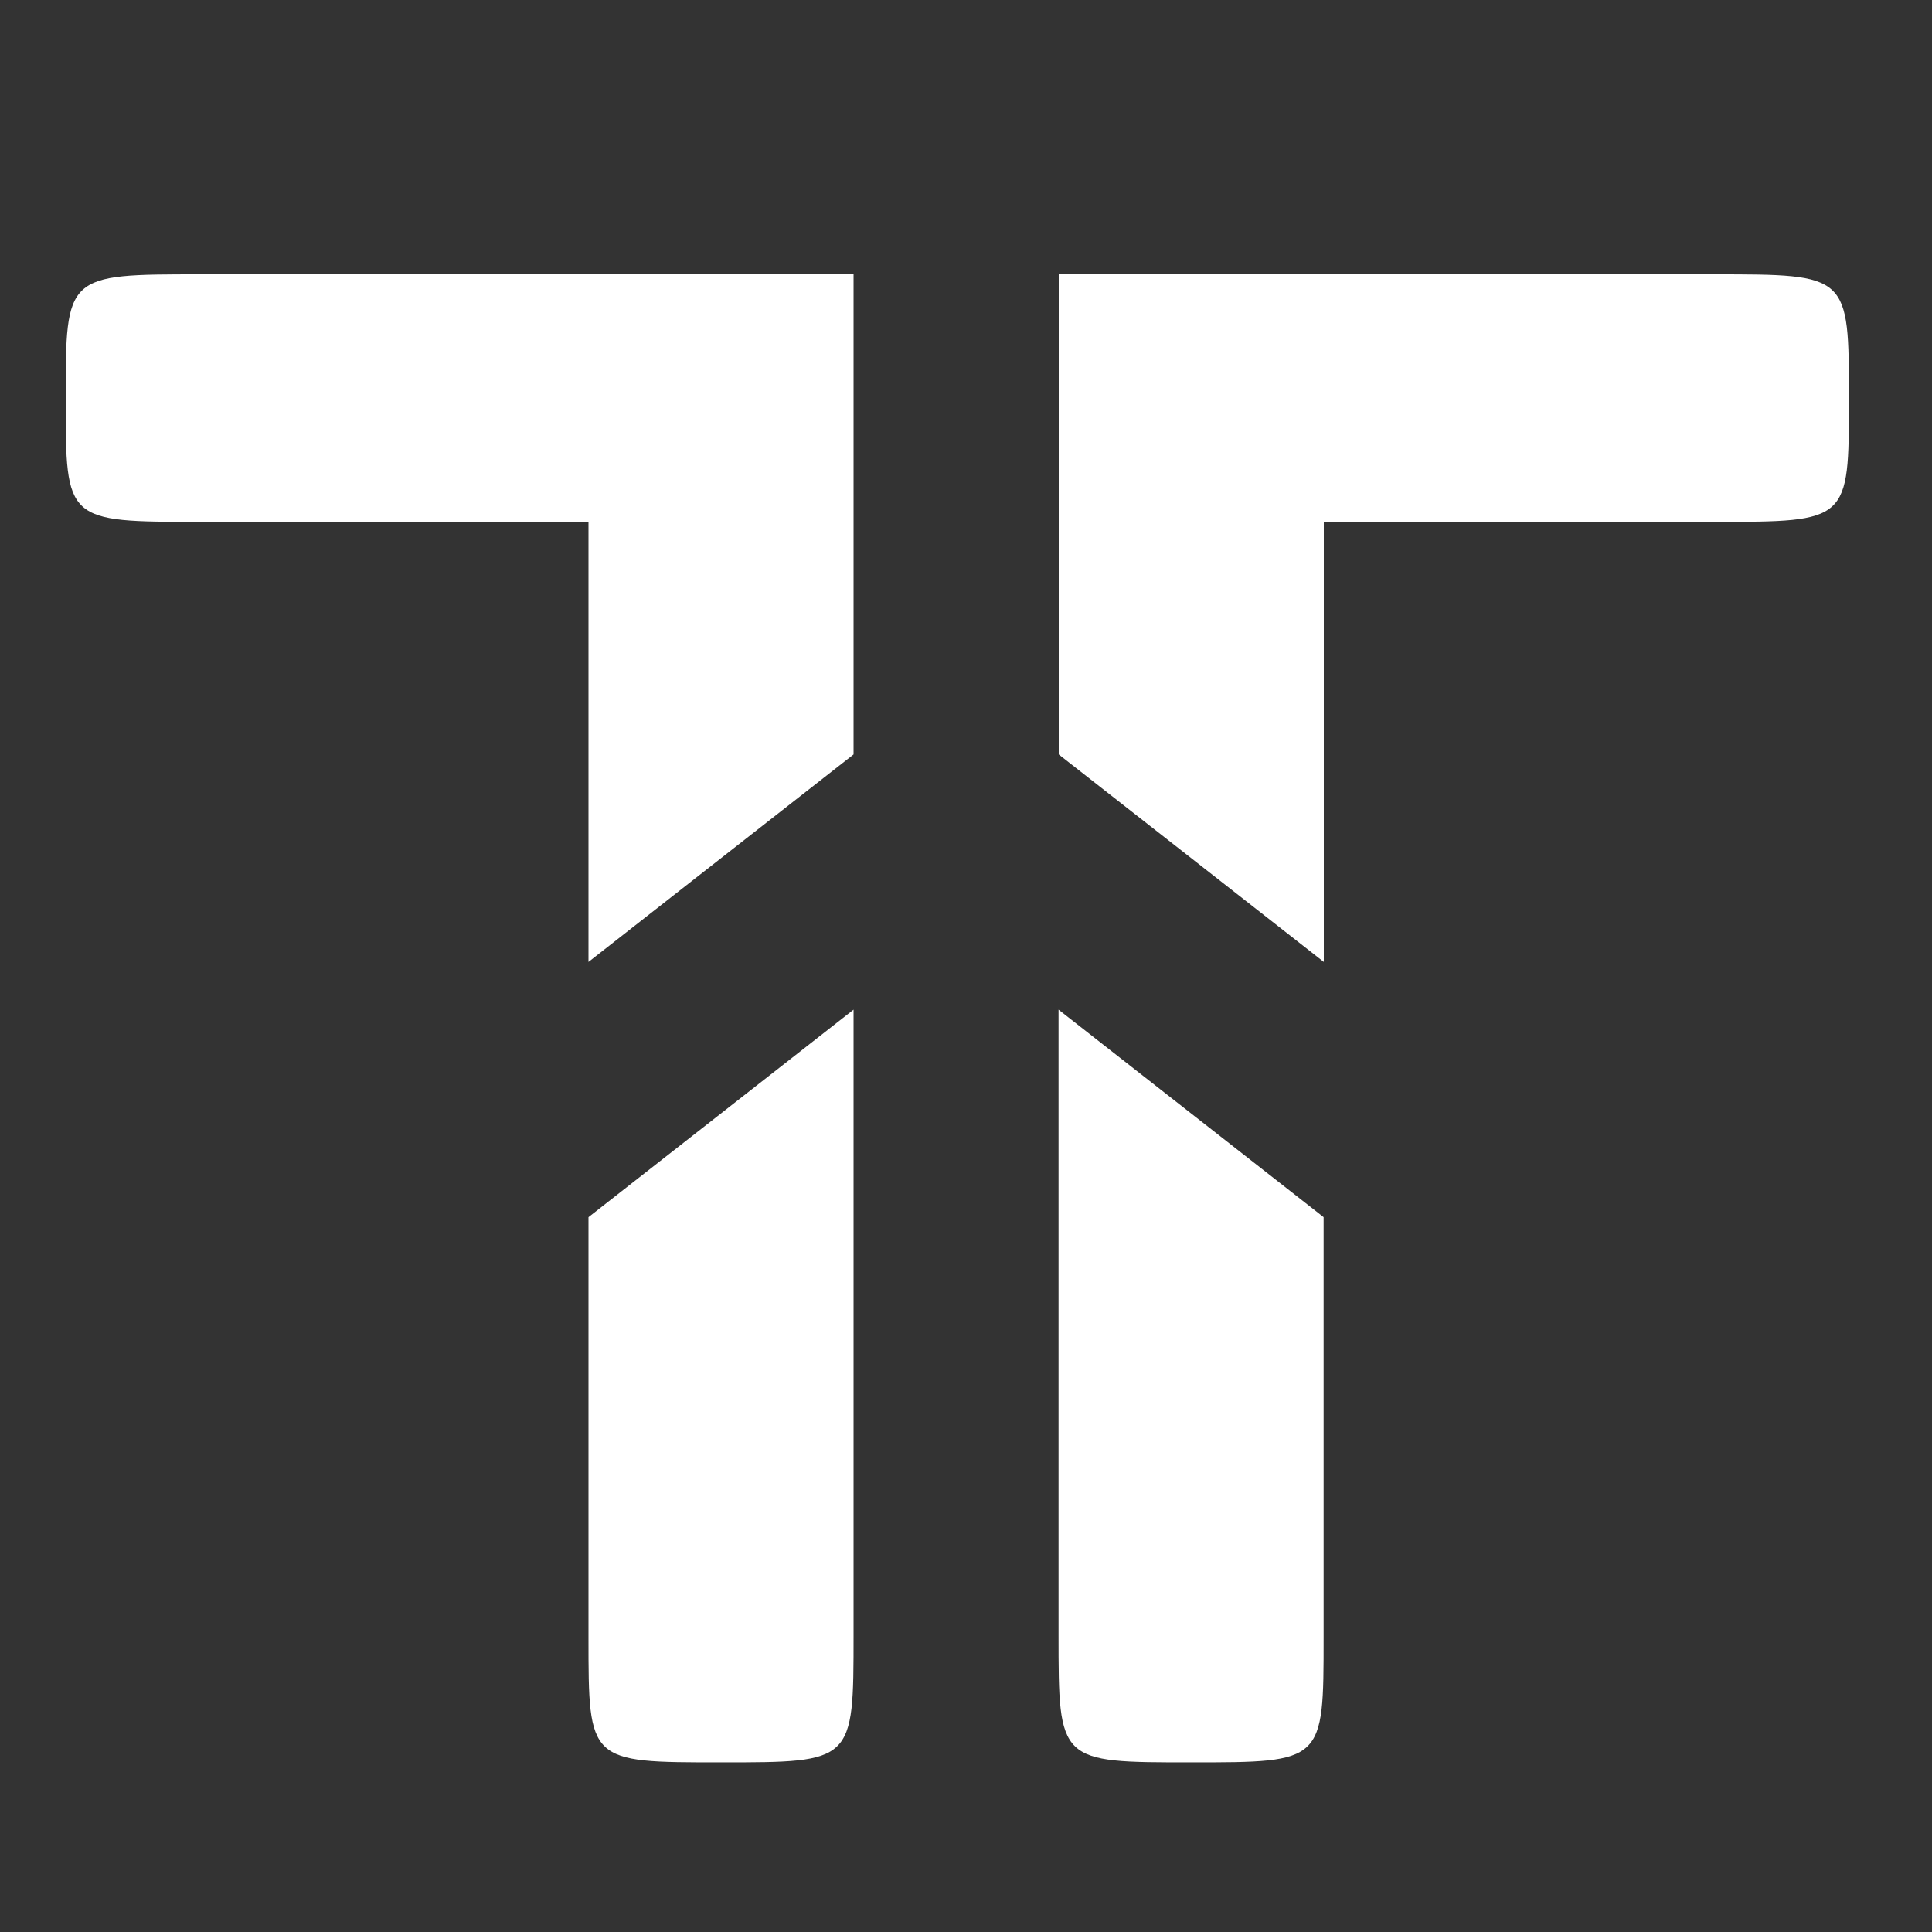 <?xml version="1.0"?>
<svg width="100" height="100" xmlns="http://www.w3.org/2000/svg" xmlns:svg="http://www.w3.org/2000/svg" enable-background="new 0 0 0 0" version="1.1" xml:space="preserve">
 <rect width="100%" height="100%" fill="#333333" stroke="none"/>
 <style type="text/css">.st0{fill:#FFFFFF;}</style>
 <title>Tidelift_Logos_RGB</title>
 <g class="layer">
  <g id="svg_1">
   <g id="svg_2">
    <path class="st0" d="m44.05,14.2l-33.66,0c-6.99,0 -6.99,0 -6.99,6.47c0,6.34 0,6.34 6.99,6.34l20.07,0l0,22.78l13.72,-10.74l0,-24.85l-0.13,0z" id="svg_3"/>
    <path class="st0" d="m30.46,84.75c0,6.47 0,6.47 6.86,6.47c6.86,0 6.86,0 6.86,-6.6l0,-32.36l-13.72,10.74l0,21.75z" id="svg_4"/>
   </g>
   <path class="st0" d="m54.92,14.2l33.79,0c6.99,0 6.99,0 6.99,6.47c0,6.34 0,6.34 -6.99,6.34l-20.19,0l0,22.78l-13.72,-10.74l0,-24.85l0.13,0z" id="svg_5"/>
   <path class="st0" d="m68.51,84.75c0,6.47 0,6.47 -6.86,6.47c-6.86,0 -6.86,0 -6.86,-6.6l0,-32.36l13.72,10.74l0,21.75z" id="svg_6"/>
  </g>
 </g>
</svg>
